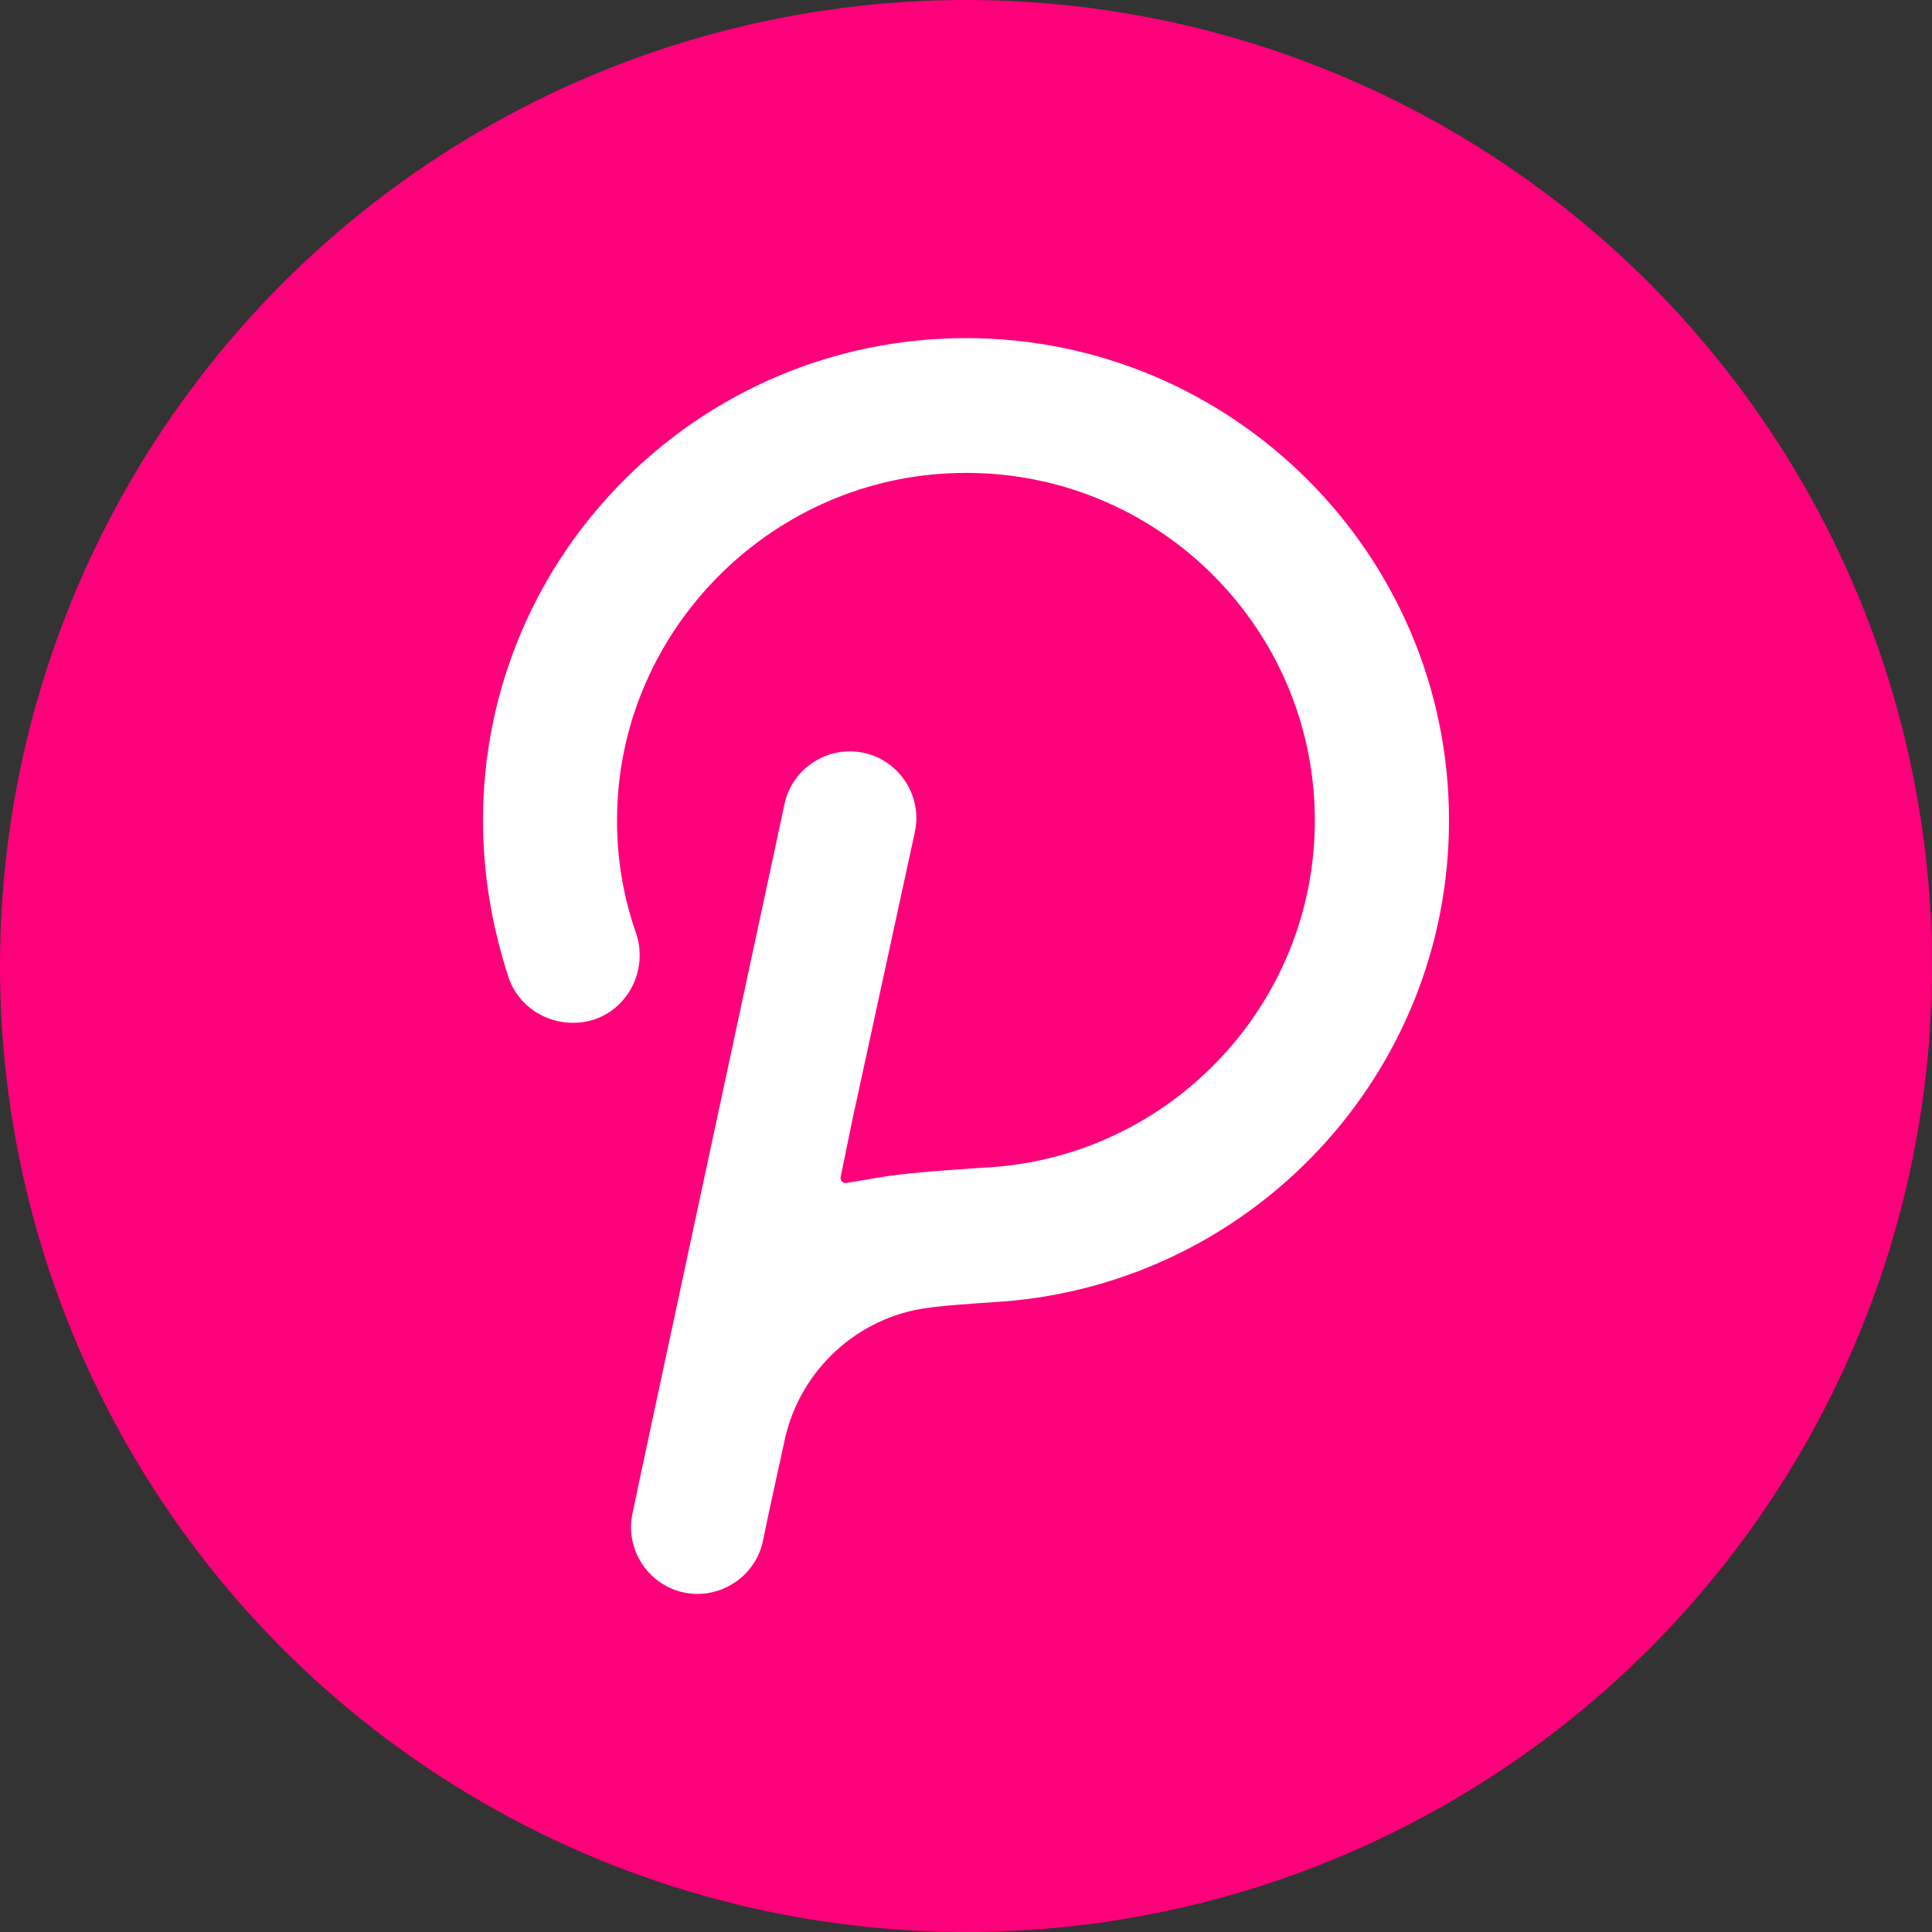 <?xml version="1.0" encoding="UTF-8"?>
<svg width="76px" height="76px" viewBox="0 0 76 76" version="1.1" xmlns="http://www.w3.org/2000/svg" xmlns:xlink="http://www.w3.org/1999/xlink">
    <rect x="0" y="0" width="76" height="76" fill="#333333" stroke="none"/>
    <title>位图</title>
    <defs>
        <circle id="path-1" cx="38" cy="38" r="38"></circle>
    </defs>
    <g id="页面-1" stroke="none" stroke-width="1" fill="none" fill-rule="evenodd">
        <g id="016-Asset-page" transform="translate(-42, -1192)">
            <g id="Stacked-Group" transform="translate(40, 667)">
                <g id="list/home" transform="translate(2, 525)">
                    <g id="首页列表">
                        <g id="icon/circle/cor/2">
                            <g>
                                <g id="位图">
                                    <mask id="mask-2" fill="white">
                                        <use xlink:href="#path-1"></use>
                                    </mask>
                                    <use id="蒙版" fill="#FF007B" xlink:href="#path-1"></use>
                                    <path d="M38,13.3 C27.545,13.3 19,21.783 19,32.274 C19,34.382 19.352,36.44 20.005,38.448 C20.458,39.803 21.966,40.556 23.373,40.104 C24.73,39.653 25.484,38.147 25.032,36.741 C24.479,35.185 24.228,33.529 24.278,31.872 C24.479,24.795 30.209,18.972 37.296,18.621 C45.188,18.219 51.722,24.494 51.722,32.274 C51.722,39.552 45.992,45.525 38.804,45.927 C38.804,45.927 36.14,46.078 34.833,46.278 C34.18,46.379 33.677,46.479 33.325,46.529 C33.175,46.58 33.024,46.429 33.074,46.278 L33.526,44.07 L35.989,32.726 C36.291,31.32 35.386,29.915 33.979,29.614 C32.571,29.312 31.164,30.216 30.862,31.621 C30.862,31.621 24.931,59.229 24.881,59.53 C24.579,60.935 25.484,62.341 26.892,62.642 C28.299,62.943 29.706,62.04 30.008,60.634 C30.058,60.333 30.862,56.669 30.862,56.669 C31.466,53.858 33.778,51.8 36.492,51.449 C37.095,51.348 39.458,51.198 39.458,51.198 C49.259,50.445 57,42.263 57,32.274 C57,21.783 48.455,13.3 38,13.3 Z" id="Path" fill="#FFFFFF" mask="url(#mask-2)"></path>
                                </g>
                            </g>
                        </g>
                    </g>
                </g>
            </g>
        </g>
    </g>
</svg>